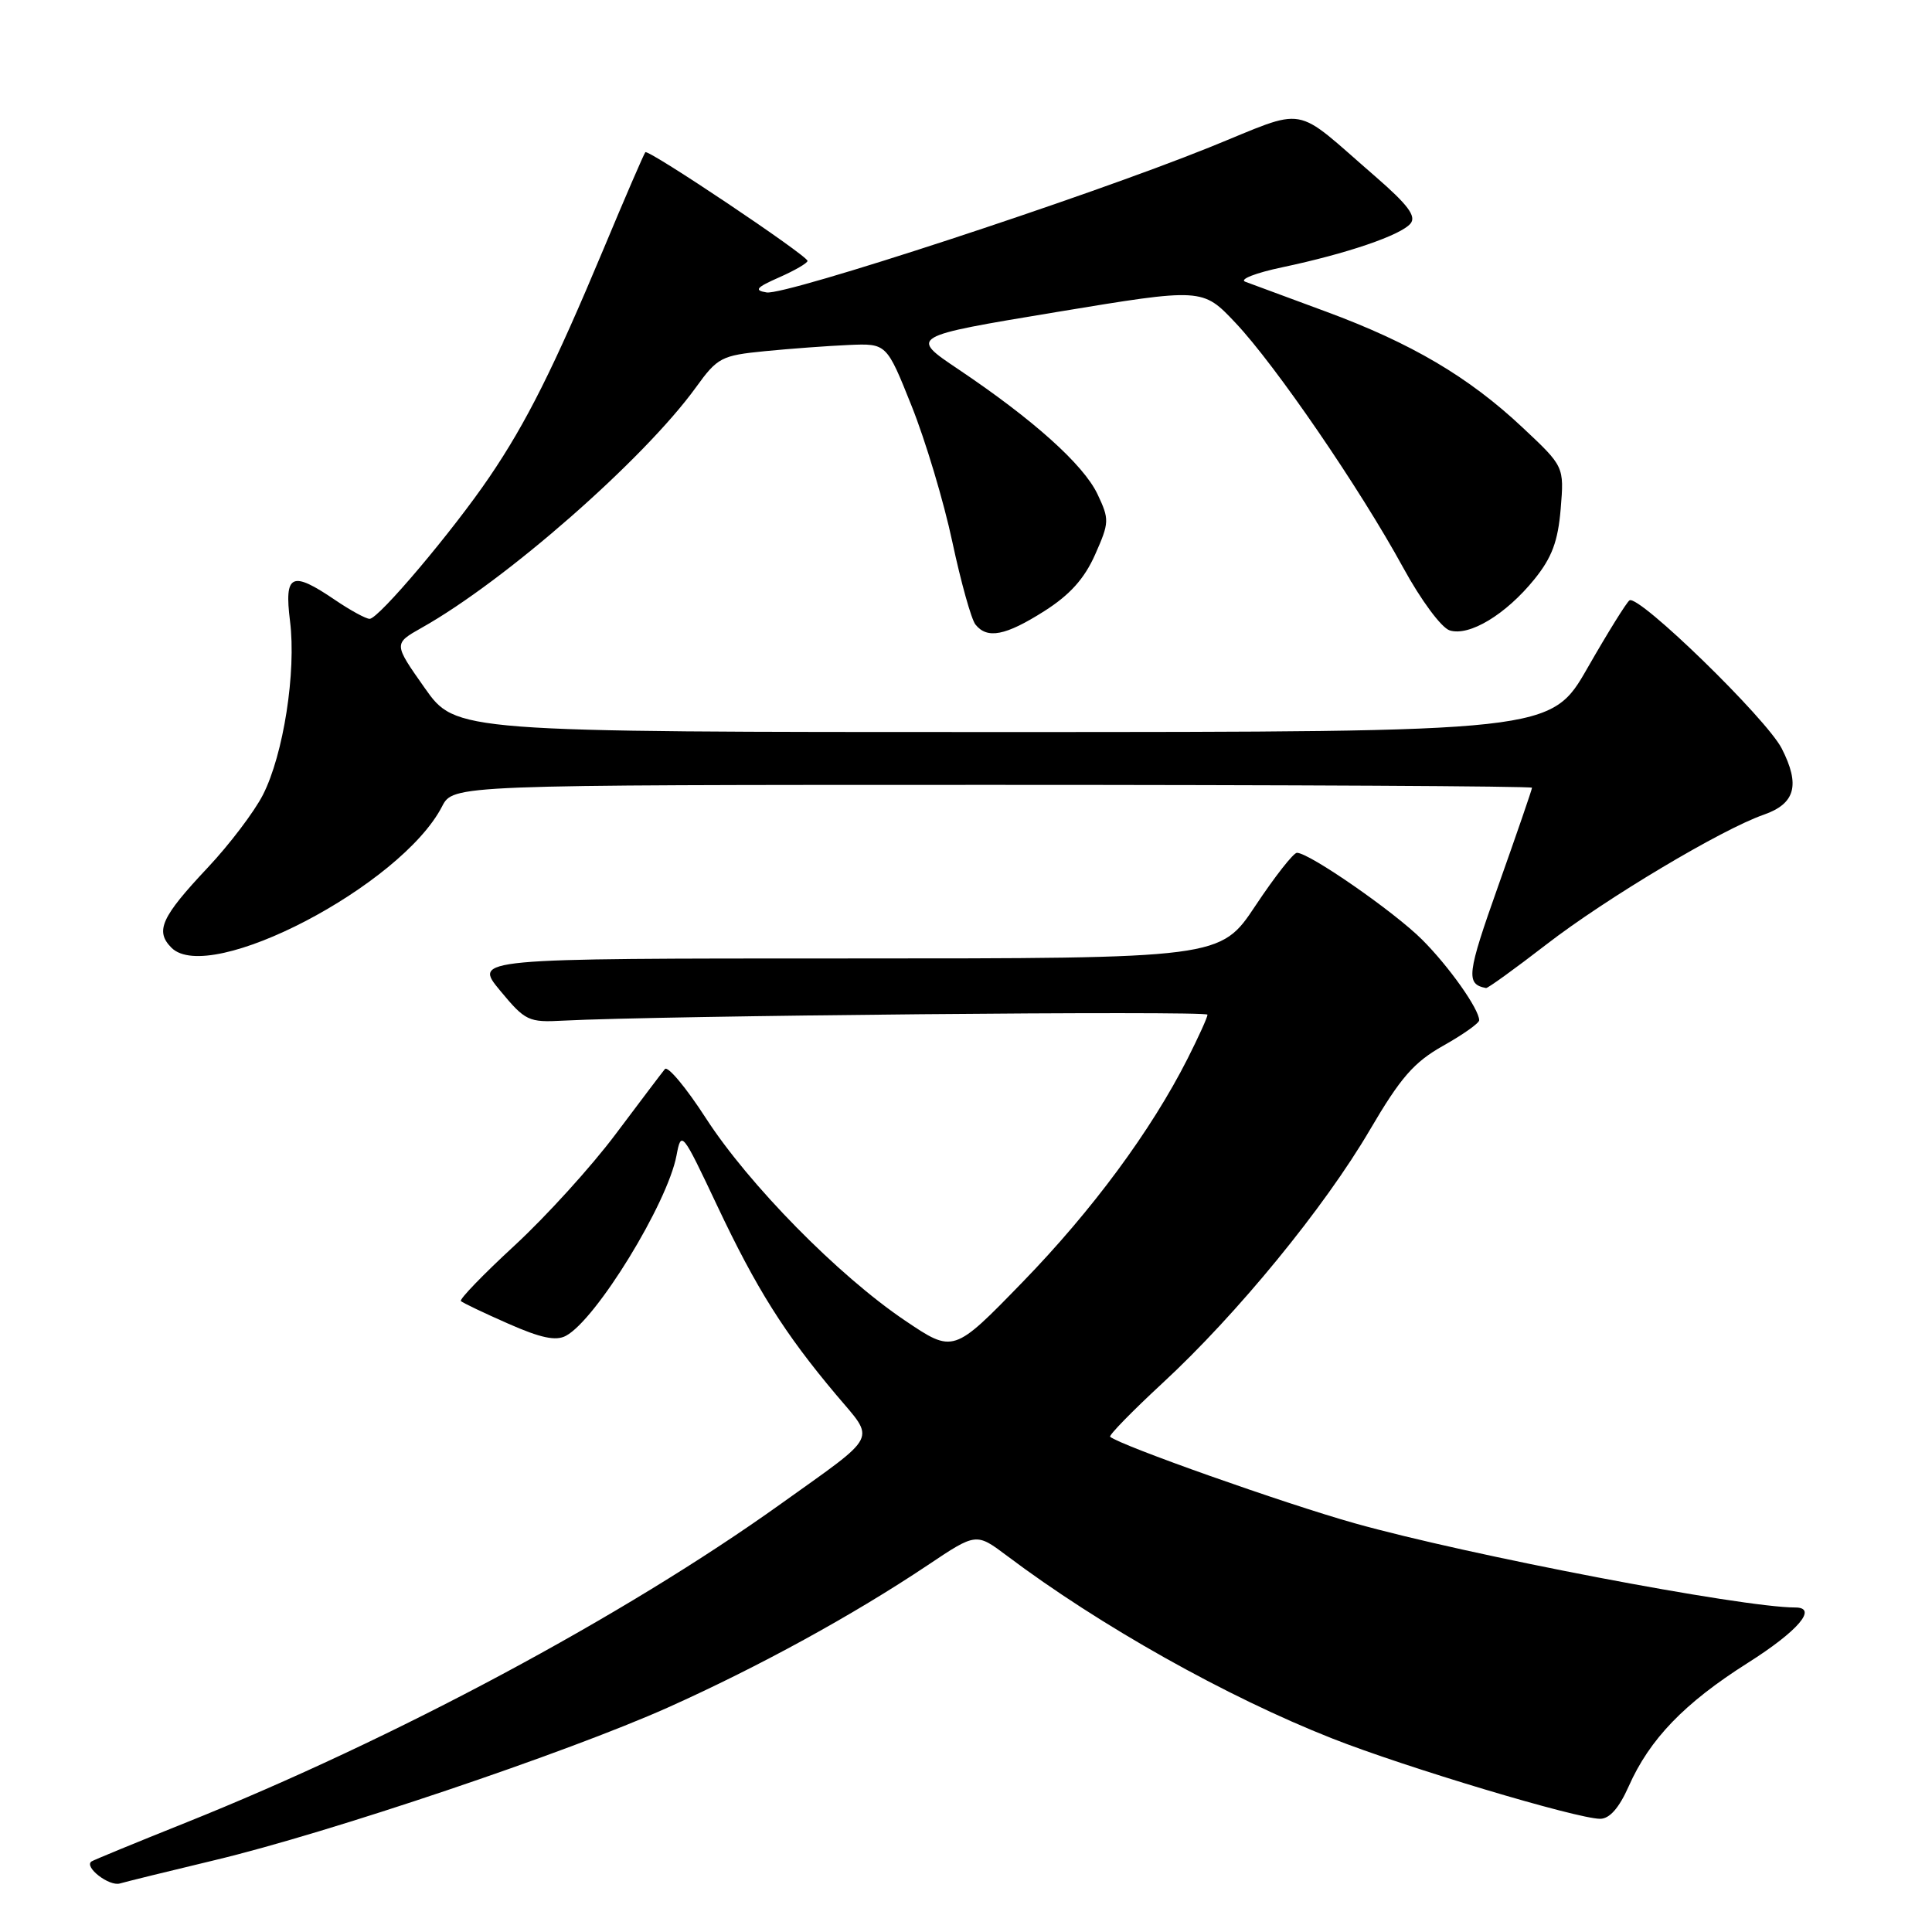 <?xml version="1.0" encoding="UTF-8" standalone="no"?>
<!DOCTYPE svg PUBLIC "-//W3C//DTD SVG 1.1//EN" "http://www.w3.org/Graphics/SVG/1.1/DTD/svg11.dtd" >
<svg xmlns="http://www.w3.org/2000/svg" xmlns:xlink="http://www.w3.org/1999/xlink" version="1.1" viewBox="0 0 256 256">
 <g >
 <path fill="currentColor"
d=" M 28.50 246.47 C 43.60 242.86 75.19 232.21 88.51 226.25 C 100.59 220.83 113.00 214.03 122.93 207.39 C 129.35 203.09 129.35 203.09 133.43 206.15 C 145.75 215.42 162.51 224.83 176.51 230.35 C 186.20 234.18 208.97 241.00 212.03 241.00 C 213.28 241.00 214.54 239.56 215.81 236.70 C 218.58 230.45 223.18 225.67 231.58 220.35 C 238.25 216.13 240.93 213.00 237.88 213.00 C 230.79 213.00 194.63 206.09 179.50 201.84 C 170.27 199.25 148.44 191.53 147.10 190.38 C 146.89 190.20 150.01 187.00 154.04 183.27 C 163.92 174.14 175.49 160.01 181.52 149.71 C 185.59 142.77 187.35 140.75 191.24 138.56 C 193.86 137.09 196.00 135.57 196.00 135.19 C 195.99 133.71 192.00 128.06 188.43 124.50 C 184.74 120.81 173.48 113.00 171.85 113.00 C 171.39 113.00 168.92 116.15 166.36 120.00 C 161.71 127.00 161.71 127.00 112.22 127.00 C 62.74 127.00 62.74 127.00 66.26 131.25 C 69.61 135.29 70.02 135.49 74.64 135.24 C 87.10 134.58 160.00 133.90 160.00 134.45 C 160.00 134.79 158.81 137.41 157.36 140.28 C 152.53 149.82 144.72 160.39 135.48 169.90 C 126.34 179.31 126.34 179.31 119.92 174.98 C 111.09 169.03 99.22 156.96 93.53 148.16 C 90.92 144.12 88.48 141.19 88.10 141.66 C 87.72 142.12 84.78 146.01 81.56 150.30 C 78.35 154.59 72.32 161.22 68.18 165.04 C 64.04 168.86 60.84 172.17 61.07 172.40 C 61.31 172.63 64.13 173.98 67.34 175.39 C 71.64 177.29 73.66 177.72 74.99 177.00 C 79.00 174.86 88.45 159.44 89.64 153.11 C 90.27 149.77 90.38 149.92 95.03 159.76 C 100.22 170.75 103.95 176.68 110.80 184.82 C 116.02 191.02 116.60 189.87 103.48 199.26 C 82.64 214.17 52.26 230.44 24.50 241.56 C 17.90 244.20 12.32 246.50 12.11 246.66 C 11.11 247.40 14.47 249.99 15.89 249.57 C 16.78 249.31 22.45 247.92 28.50 246.47 Z  M 204.91 125.14 C 212.80 119.04 228.15 109.88 233.71 107.95 C 237.89 106.49 238.56 104.02 236.09 99.18 C 234.07 95.22 217.17 78.78 215.92 79.55 C 215.55 79.78 213.05 83.80 210.37 88.48 C 205.50 96.99 205.50 96.99 132.95 97.00 C 60.39 97.00 60.39 97.00 56.27 91.15 C 52.14 85.29 52.14 85.29 55.88 83.18 C 66.96 76.96 85.32 60.86 92.22 51.32 C 95.07 47.37 95.59 47.10 101.37 46.53 C 104.74 46.20 109.74 45.83 112.49 45.71 C 117.48 45.50 117.48 45.50 120.80 53.81 C 122.63 58.38 125.06 66.48 126.19 71.81 C 127.33 77.14 128.70 82.06 129.25 82.75 C 130.81 84.71 133.23 84.24 138.37 80.98 C 141.77 78.82 143.69 76.68 145.11 73.48 C 147.00 69.22 147.01 68.83 145.42 65.47 C 143.56 61.56 136.93 55.61 127.00 48.94 C 120.50 44.58 120.50 44.58 139.92 41.36 C 159.34 38.15 159.34 38.15 163.71 42.78 C 169.01 48.39 180.18 64.70 185.92 75.20 C 188.28 79.52 190.99 83.18 192.09 83.53 C 194.69 84.35 199.53 81.43 203.31 76.76 C 205.64 73.88 206.44 71.73 206.80 67.42 C 207.26 61.82 207.26 61.82 201.76 56.66 C 194.61 49.94 187.00 45.46 175.68 41.28 C 170.63 39.42 165.82 37.64 165.00 37.33 C 164.18 37.02 166.37 36.16 169.89 35.42 C 178.47 33.61 185.61 31.17 186.90 29.62 C 187.70 28.66 186.55 27.13 182.28 23.42 C 171.06 13.71 173.58 14.15 160.22 19.54 C 143.86 26.14 104.09 39.17 101.58 38.75 C 99.88 38.47 100.19 38.10 103.25 36.75 C 105.31 35.84 107.00 34.86 107.00 34.57 C 107.00 33.87 85.92 19.74 85.51 20.17 C 85.34 20.35 82.84 26.12 79.97 33.00 C 73.40 48.70 69.76 55.98 64.87 63.18 C 60.03 70.32 50.17 82.00 48.98 82.00 C 48.49 82.00 46.43 80.88 44.40 79.50 C 38.63 75.58 37.65 76.04 38.43 82.31 C 39.27 89.02 37.56 99.99 34.84 105.32 C 33.69 107.57 30.40 111.91 27.53 114.96 C 21.36 121.52 20.52 123.37 22.72 125.58 C 27.75 130.61 53.15 117.35 58.57 106.87 C 60.05 104.00 60.05 104.00 131.53 104.00 C 170.84 104.00 203.00 104.17 203.00 104.38 C 203.00 104.59 201.00 110.41 198.55 117.31 C 194.36 129.12 194.20 130.40 196.91 130.92 C 197.14 130.96 200.74 128.36 204.91 125.14 Z "/>
</g>
</svg>